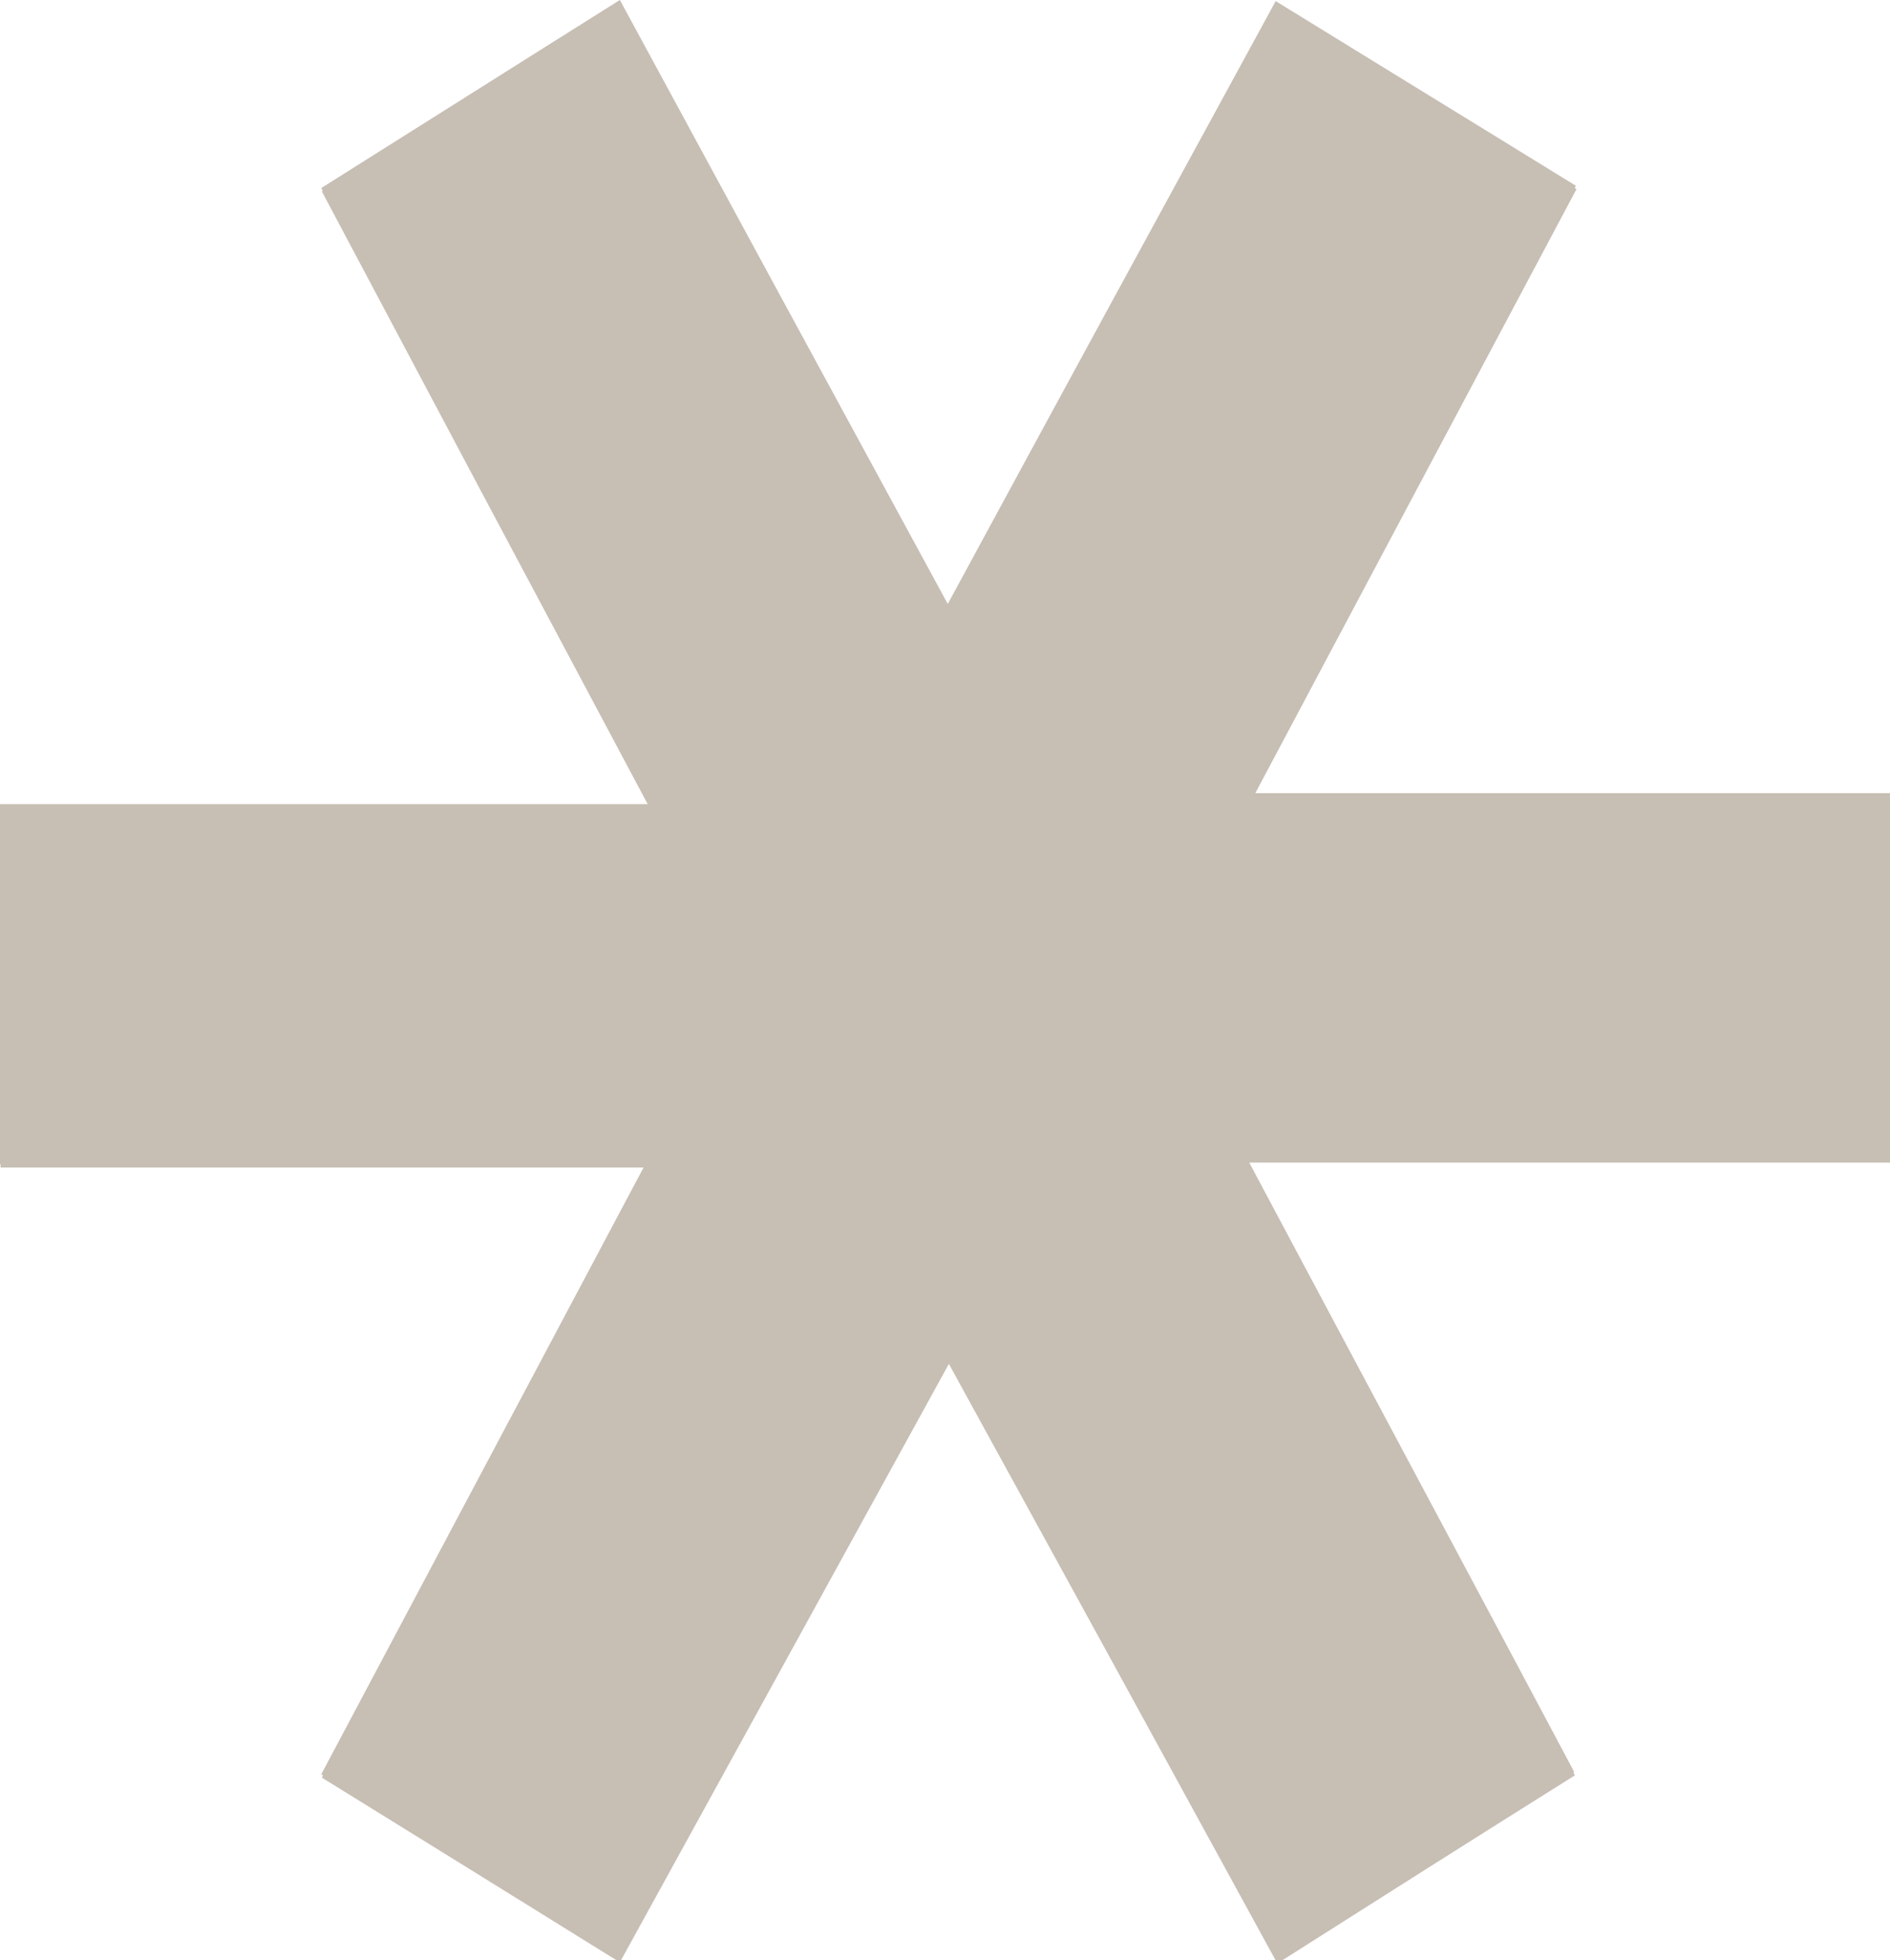 <?xml version="1.0" encoding="UTF-8"?>
<svg id="Livello_1" xmlns="http://www.w3.org/2000/svg" version="1.1" viewBox="0 0 341.8 354.4">
  <!-- Generator: Adobe Illustrator 29.0.0, SVG Export Plug-In . SVG Version: 2.1.0 Build 186)  -->
  <defs>
    <style>
      .st0 {
        fill: #c7beb4;
      }
    </style>
  </defs>
  <g id="Raggruppa_96">
    <g id="Raggruppa_95">
      <path id="Tracciato_105" class="st0" d="M117.3,145.3c-21.7-40.7-40-75.1-59.2-111.3C76.4,22.5,93.3,11.8,112.1,0c19.3,35.6,38.3,70.6,59.3,109.2C191.6,71.9,210.4,37.4,230.7.2c18,11.1,35.5,21.8,54.3,33.4-19.3,36.3-38,71.4-58.4,109.8h115.2v66.2h-116.2c20.5,38.5,39.2,73.4,59.1,110.8-17.7,11.1-34.9,22-53.8,34-19.8-36.2-38.8-70.9-59.4-108.4-20.6,37.5-39.7,72.2-59.5,108.2-18.7-11.6-35.6-22.1-53.9-33.4l58.6-110.3H0v-65.1h117.3Z"/>
    </g>
  </g>
  <g id="Raggruppa_961" data-name="Raggruppa_96">
    <g id="Raggruppa_951" data-name="Raggruppa_95">
      <path id="Tracciato_1051" data-name="Tracciato_105" class="st0" d="M117.4,145.9c-21.7-40.7-40-75.1-59.2-111.3C76.5,23.1,93.4,12.4,112.2.6c19.3,35.6,38.3,70.6,59.3,109.2,20.2-37.3,39-71.8,59.3-109,18,11.1,35.5,21.8,54.3,33.4-19.3,36.3-38,71.4-58.4,109.8h115.2v66.2h-116.2c20.5,38.5,39.2,73.4,59.1,110.8-17.7,11.1-34.9,22-53.8,34-19.8-36.2-38.8-70.9-59.4-108.4-20.6,37.5-39.7,72.2-59.5,108.2-18.7-11.6-35.6-22.1-53.9-33.4l58.6-110.3H.1v-65.1h117.3Z"/>
    </g>
  </g>
</svg>